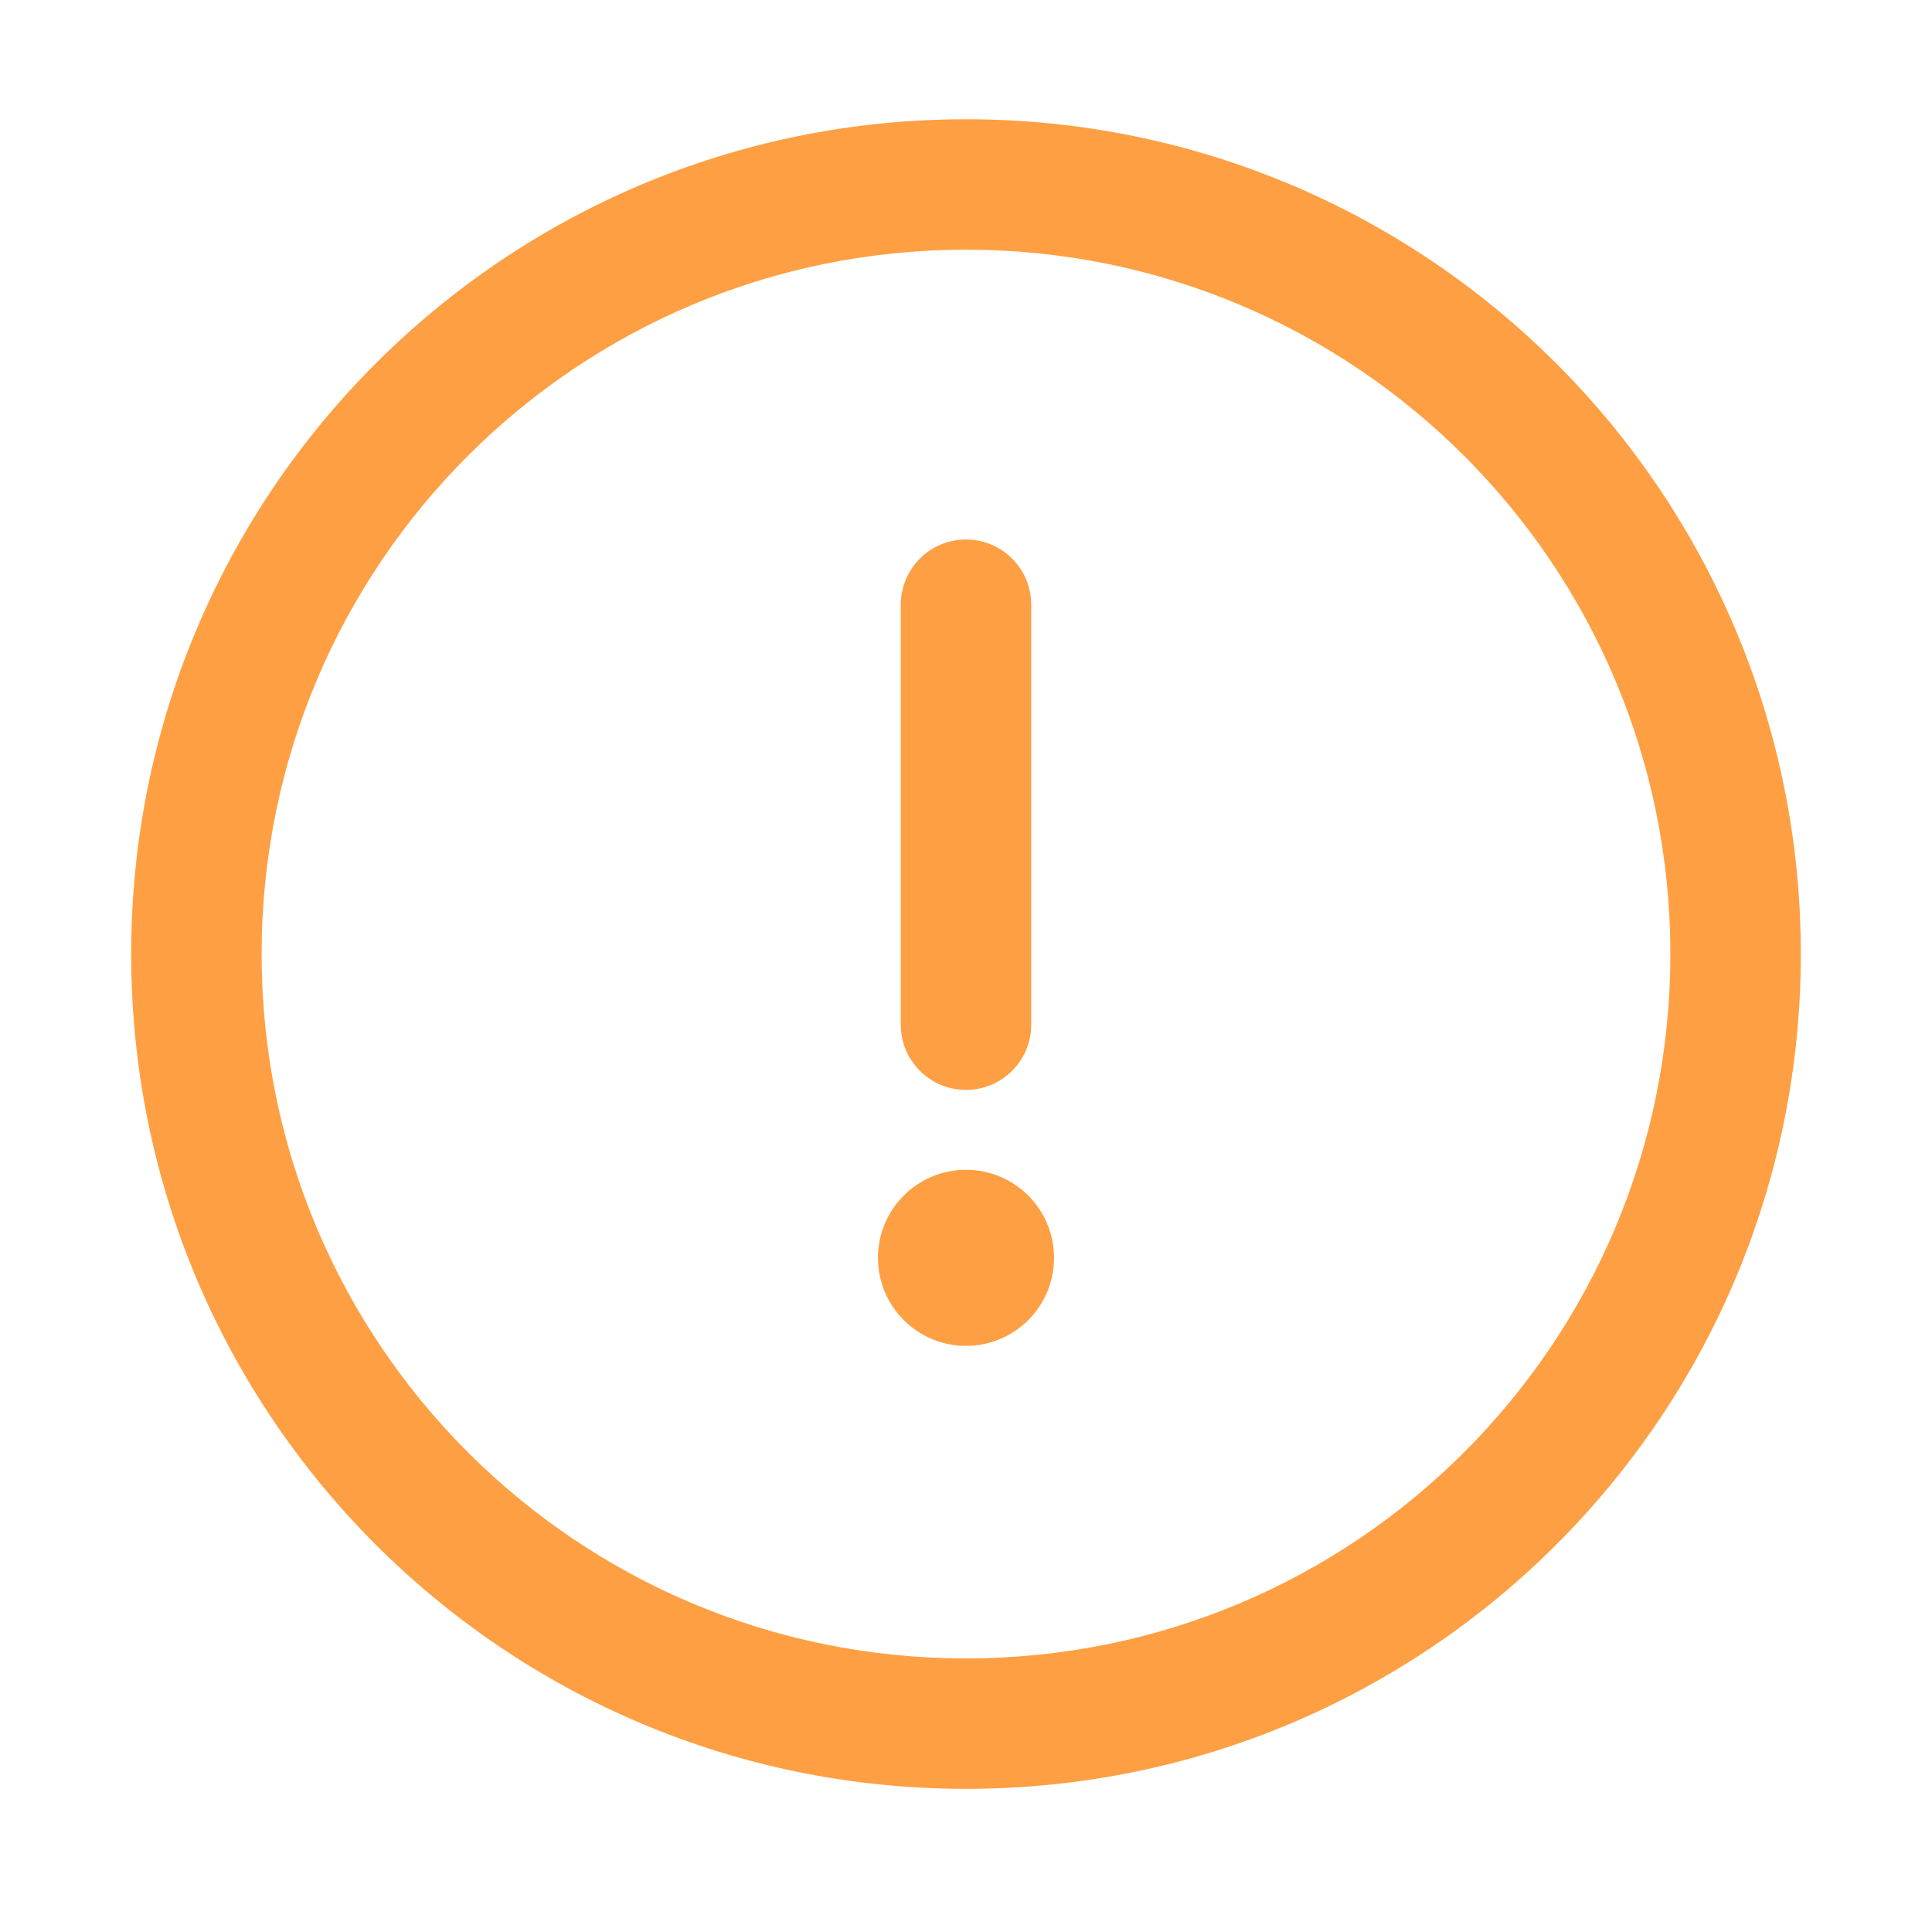 <svg width="81" height="80" viewBox="0 0 81 80" fill="none" xmlns="http://www.w3.org/2000/svg">
<path d="M40.5 5C21.154 5 5.5 20.655 5.5 40C5.5 59.346 21.155 75 40.5 75C59.846 75 75.5 59.345 75.5 40C75.5 20.654 59.845 5 40.5 5ZM40.5 69.531C24.177 69.531 10.969 56.322 10.969 40C10.969 23.677 24.178 10.469 40.5 10.469C56.823 10.469 70.031 23.678 70.031 40C70.031 56.323 56.822 69.531 40.5 69.531Z" fill="#FF9F43"/>
<path d="M40.5 22.619C38.99 22.619 37.766 23.843 37.766 25.354V42.962C37.766 44.472 38.99 45.696 40.5 45.696C42.01 45.696 43.234 44.472 43.234 42.962V25.354C43.234 23.843 42.01 22.619 40.5 22.619Z" fill="#FF9F43"/>
<path d="M40.5 56.428C42.539 56.428 44.191 54.775 44.191 52.736C44.191 50.698 42.539 49.045 40.5 49.045C38.461 49.045 36.809 50.698 36.809 52.736C36.809 54.775 38.461 56.428 40.5 56.428Z" fill="#FF9F43"/>
</svg>
